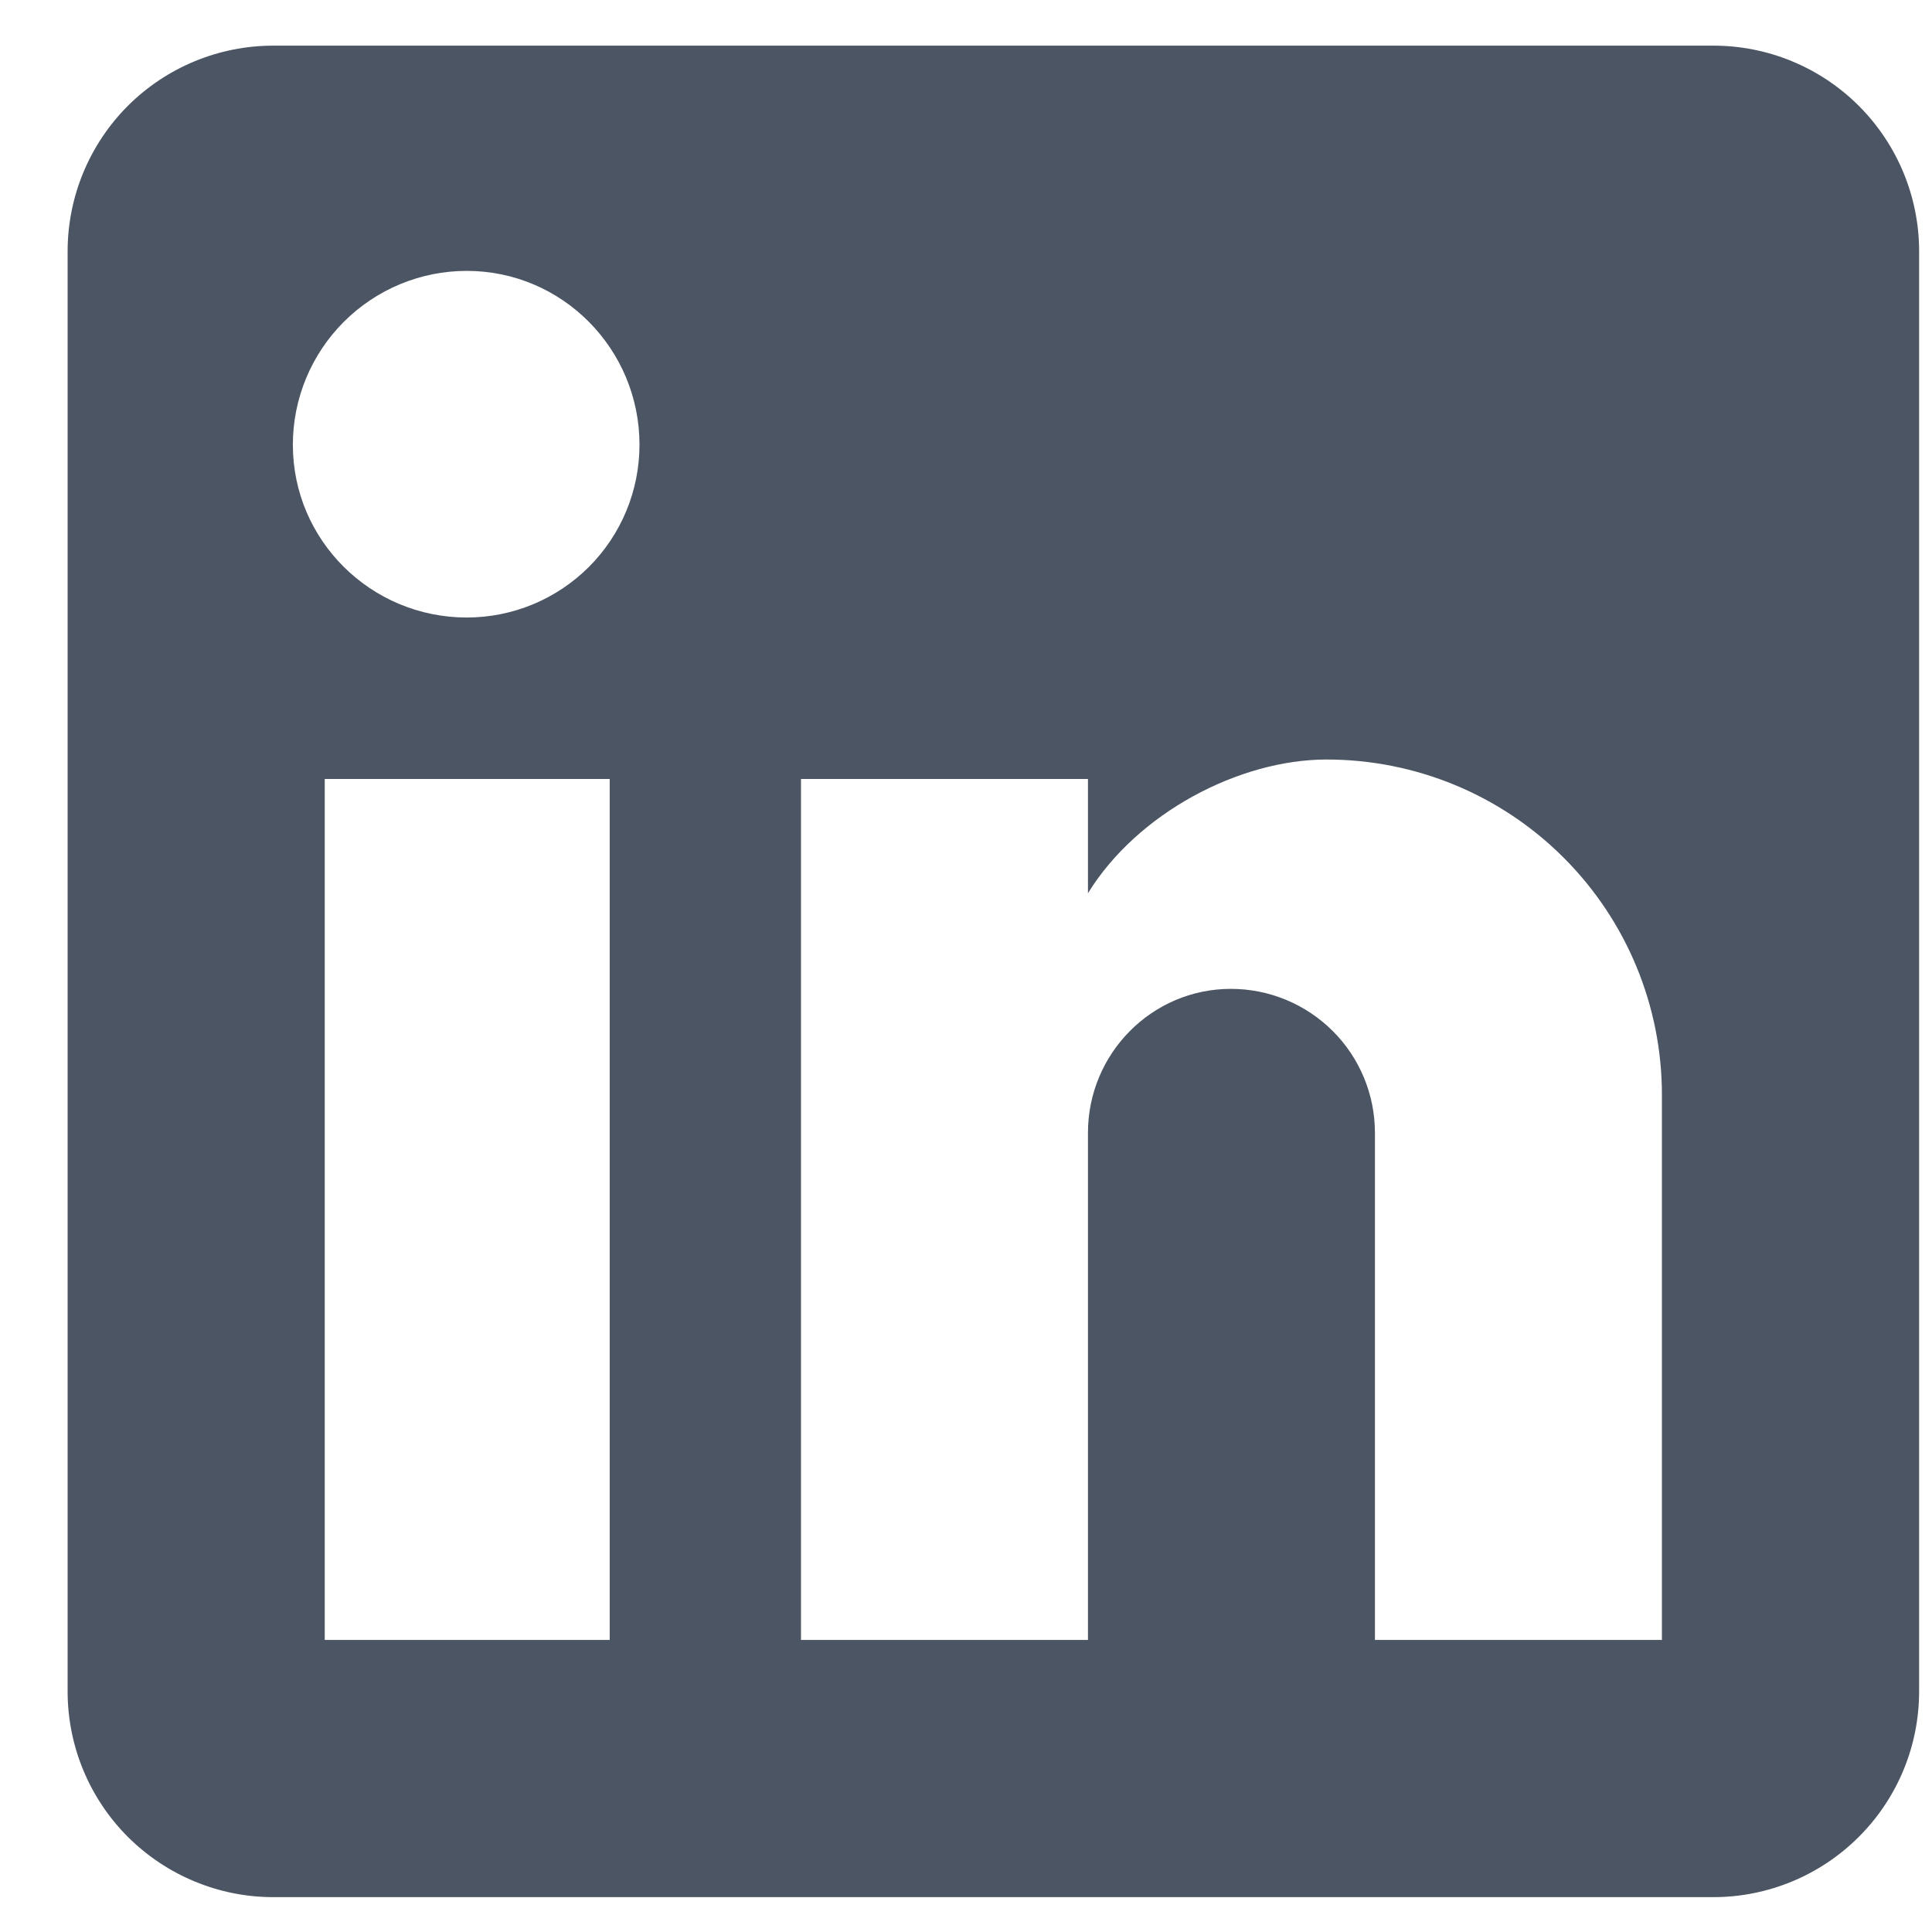 <svg width="24" height="24" viewBox="0 0 24 24" fill="none" xmlns="http://www.w3.org/2000/svg">
<path d="M21.284 0.567C21.962 0.567 22.612 0.836 23.091 1.315C23.571 1.795 23.84 2.445 23.84 3.122V21.011C23.84 21.689 23.571 22.339 23.091 22.818C22.612 23.297 21.962 23.567 21.284 23.567H3.395C2.718 23.567 2.068 23.297 1.588 22.818C1.109 22.339 0.84 21.689 0.84 21.011V3.122C0.84 2.445 1.109 1.795 1.588 1.315C2.068 0.836 2.718 0.567 3.395 0.567H21.284ZM20.645 20.372V13.6C20.645 12.495 20.206 11.436 19.425 10.655C18.644 9.873 17.585 9.435 16.48 9.435C15.394 9.435 14.129 10.099 13.515 11.096V9.677H9.95V20.372H13.515V14.073C13.515 13.089 14.308 12.284 15.291 12.284C15.766 12.284 16.221 12.473 16.556 12.808C16.892 13.143 17.08 13.598 17.08 14.073V20.372H20.645ZM5.798 7.671C6.367 7.671 6.913 7.445 7.316 7.042C7.718 6.64 7.944 6.094 7.944 5.525C7.944 4.336 6.986 3.365 5.798 3.365C5.225 3.365 4.676 3.593 4.271 3.998C3.866 4.403 3.638 4.952 3.638 5.525C3.638 6.713 4.609 7.671 5.798 7.671ZM7.574 20.372V9.677H4.034V20.372H7.574Z" fill="#4B5563"/>
</svg>
